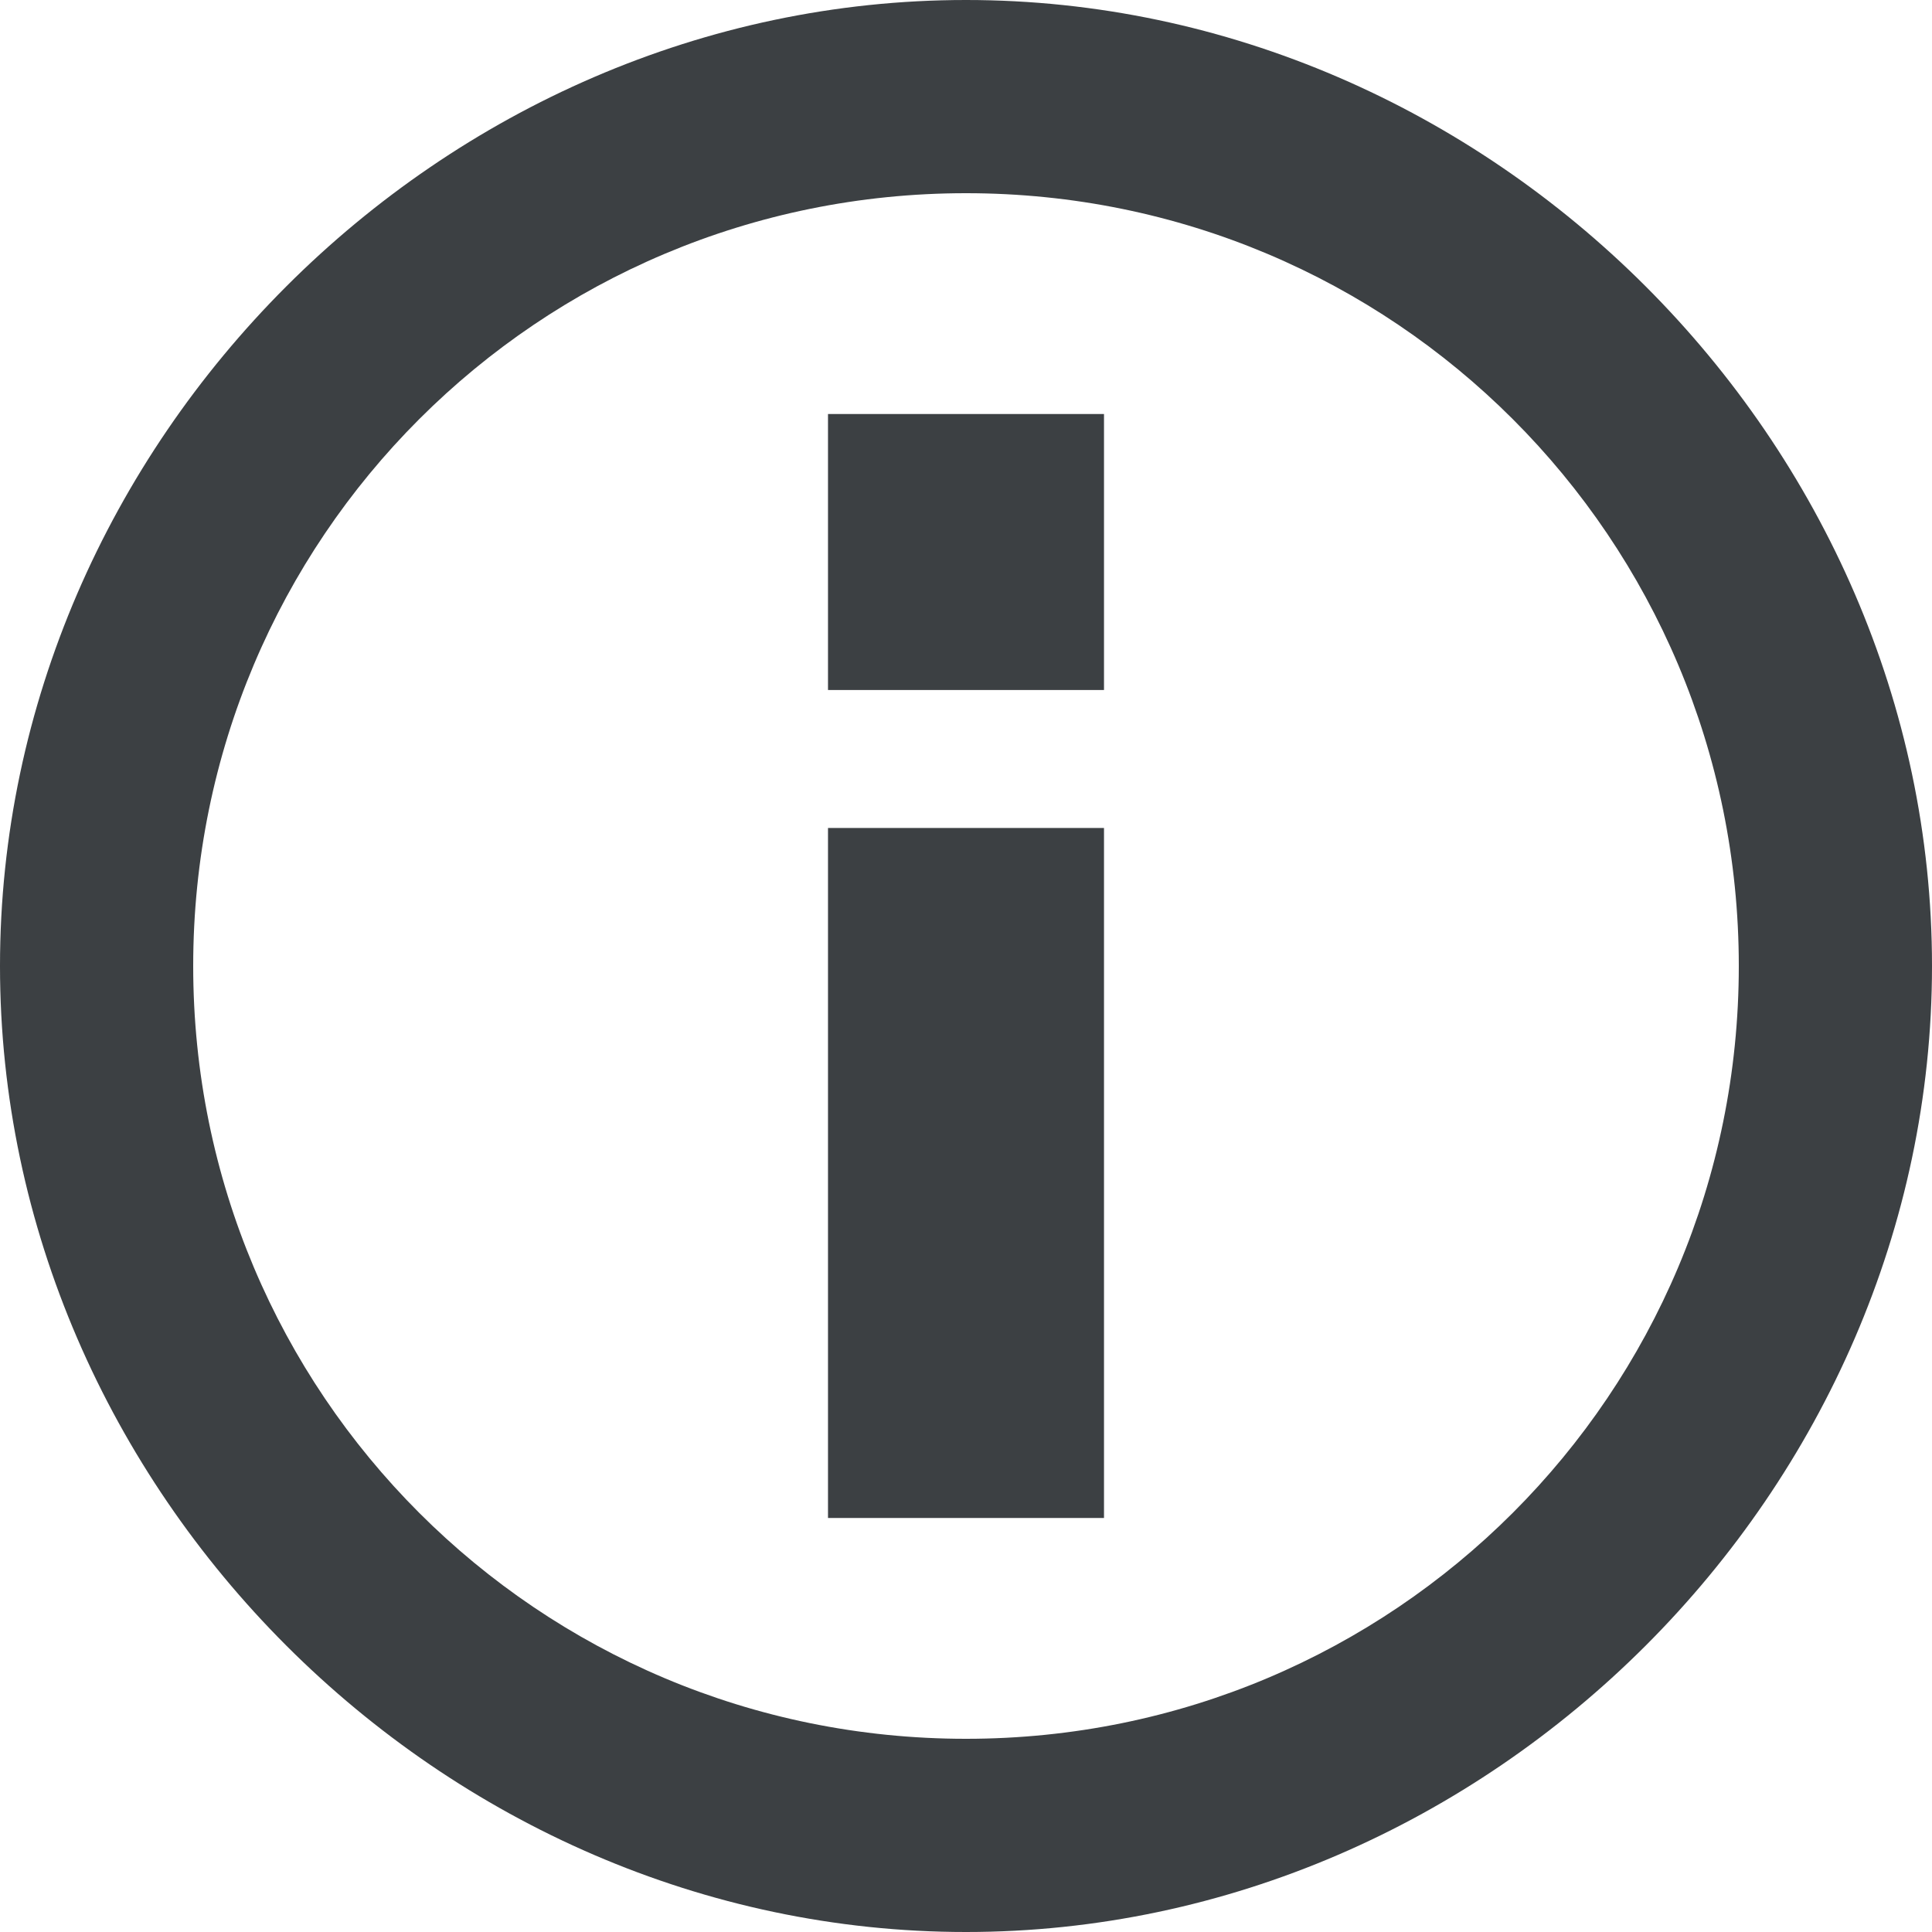 <svg width="14" height="14" viewBox="0 0 14 14" fill="none" xmlns="http://www.w3.org/2000/svg">
<path d="M6 11H8V6H6V11ZM7 0C3.2 0 0 3.2 0 7C0 10.8 3.2 14 7 14C10.8 14 14 10.8 14 7C14 3.2 10.8 0 7 0ZM7 12.6C3.9 12.6 1.4 10.1 1.4 7C1.4 3.9 3.9 1.4 7 1.4C10.1 1.4 12.6 3.9 12.6 7C12.6 10.1 10.1 12.6 7 12.6ZM6 5H8V3H6V5Z" fill="#3C4043"/>
</svg>
